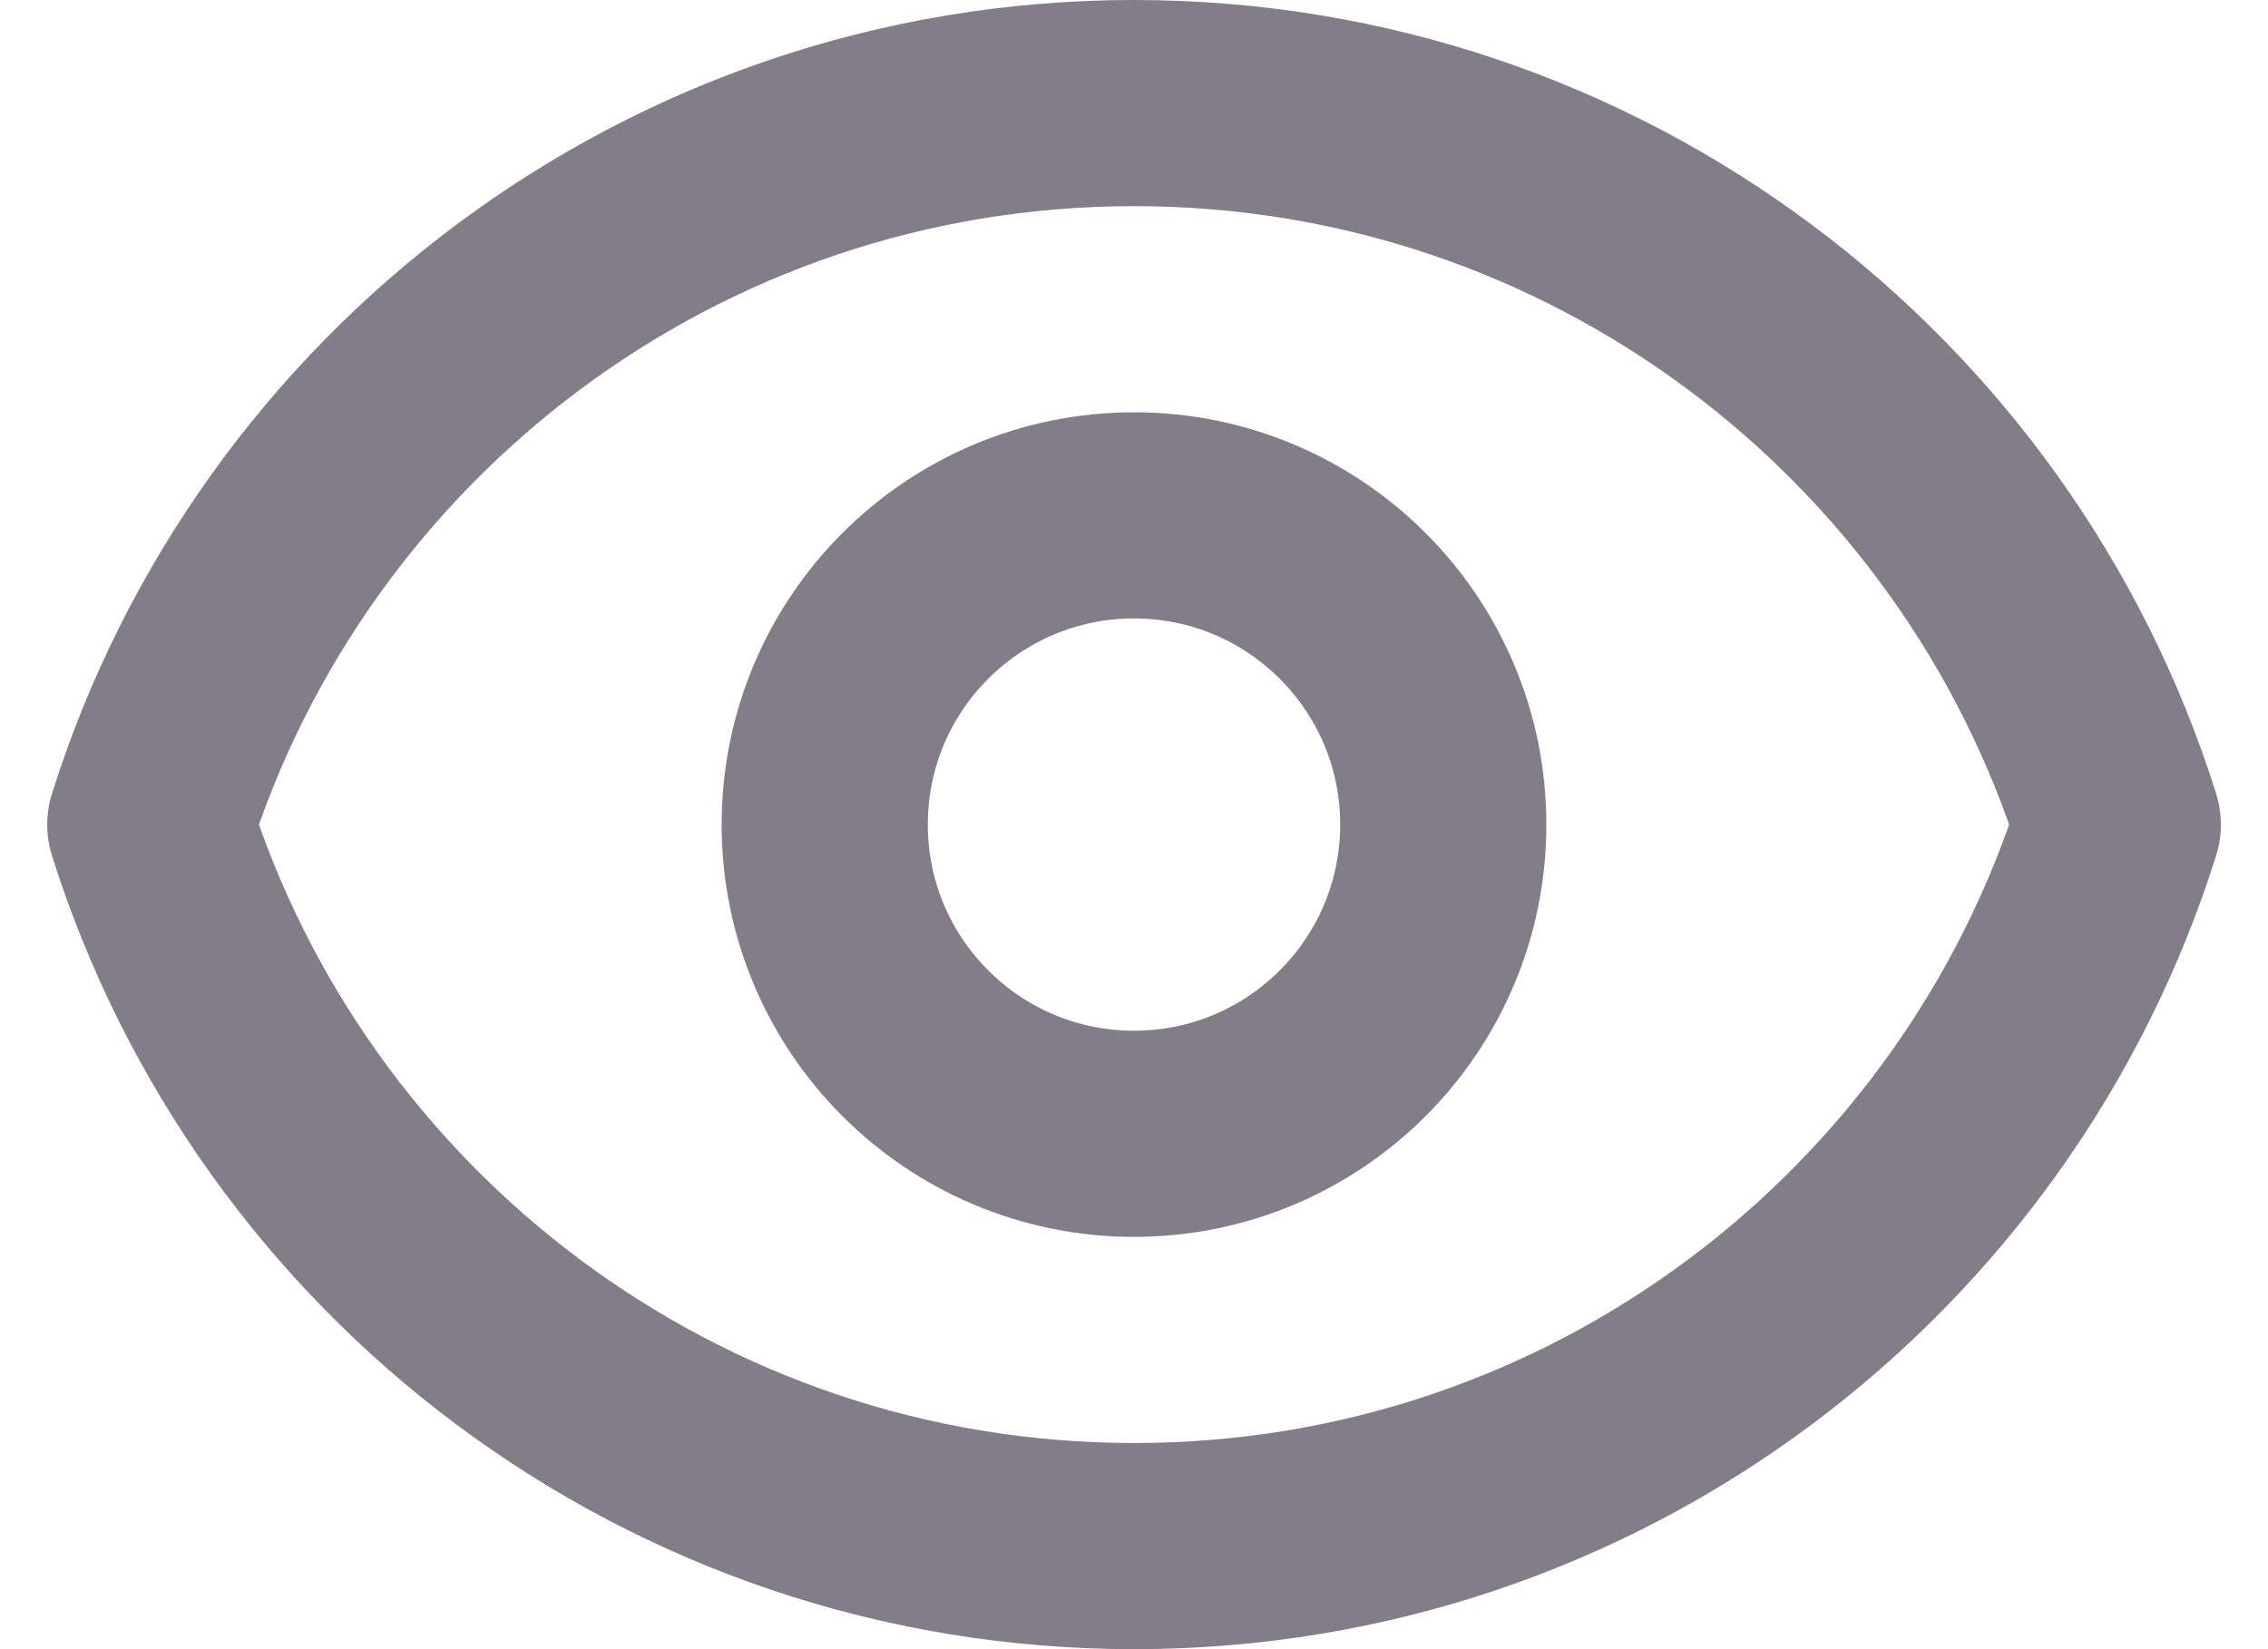 <svg width="22" height="16" viewBox="0 0 22 16" fill="none" xmlns="http://www.w3.org/2000/svg">
<path d="M14 8C14 9.657 12.657 11 11 11C9.343 11 8 9.657 8 8C8 6.343 9.343 5 11 5C12.657 5 14 6.343 14 8Z" stroke="#827D89" stroke-width="2" stroke-linecap="round" stroke-linejoin="round"/>
<path d="M1.458 8C2.733 3.943 6.523 1 11 1C15.478 1 19.268 3.943 20.543 8C19.268 12.057 15.478 15 11.001 15C6.523 15 2.733 12.057 1.458 8Z" stroke="#827D89" stroke-width="2" stroke-linecap="round" stroke-linejoin="round"/>
</svg>
